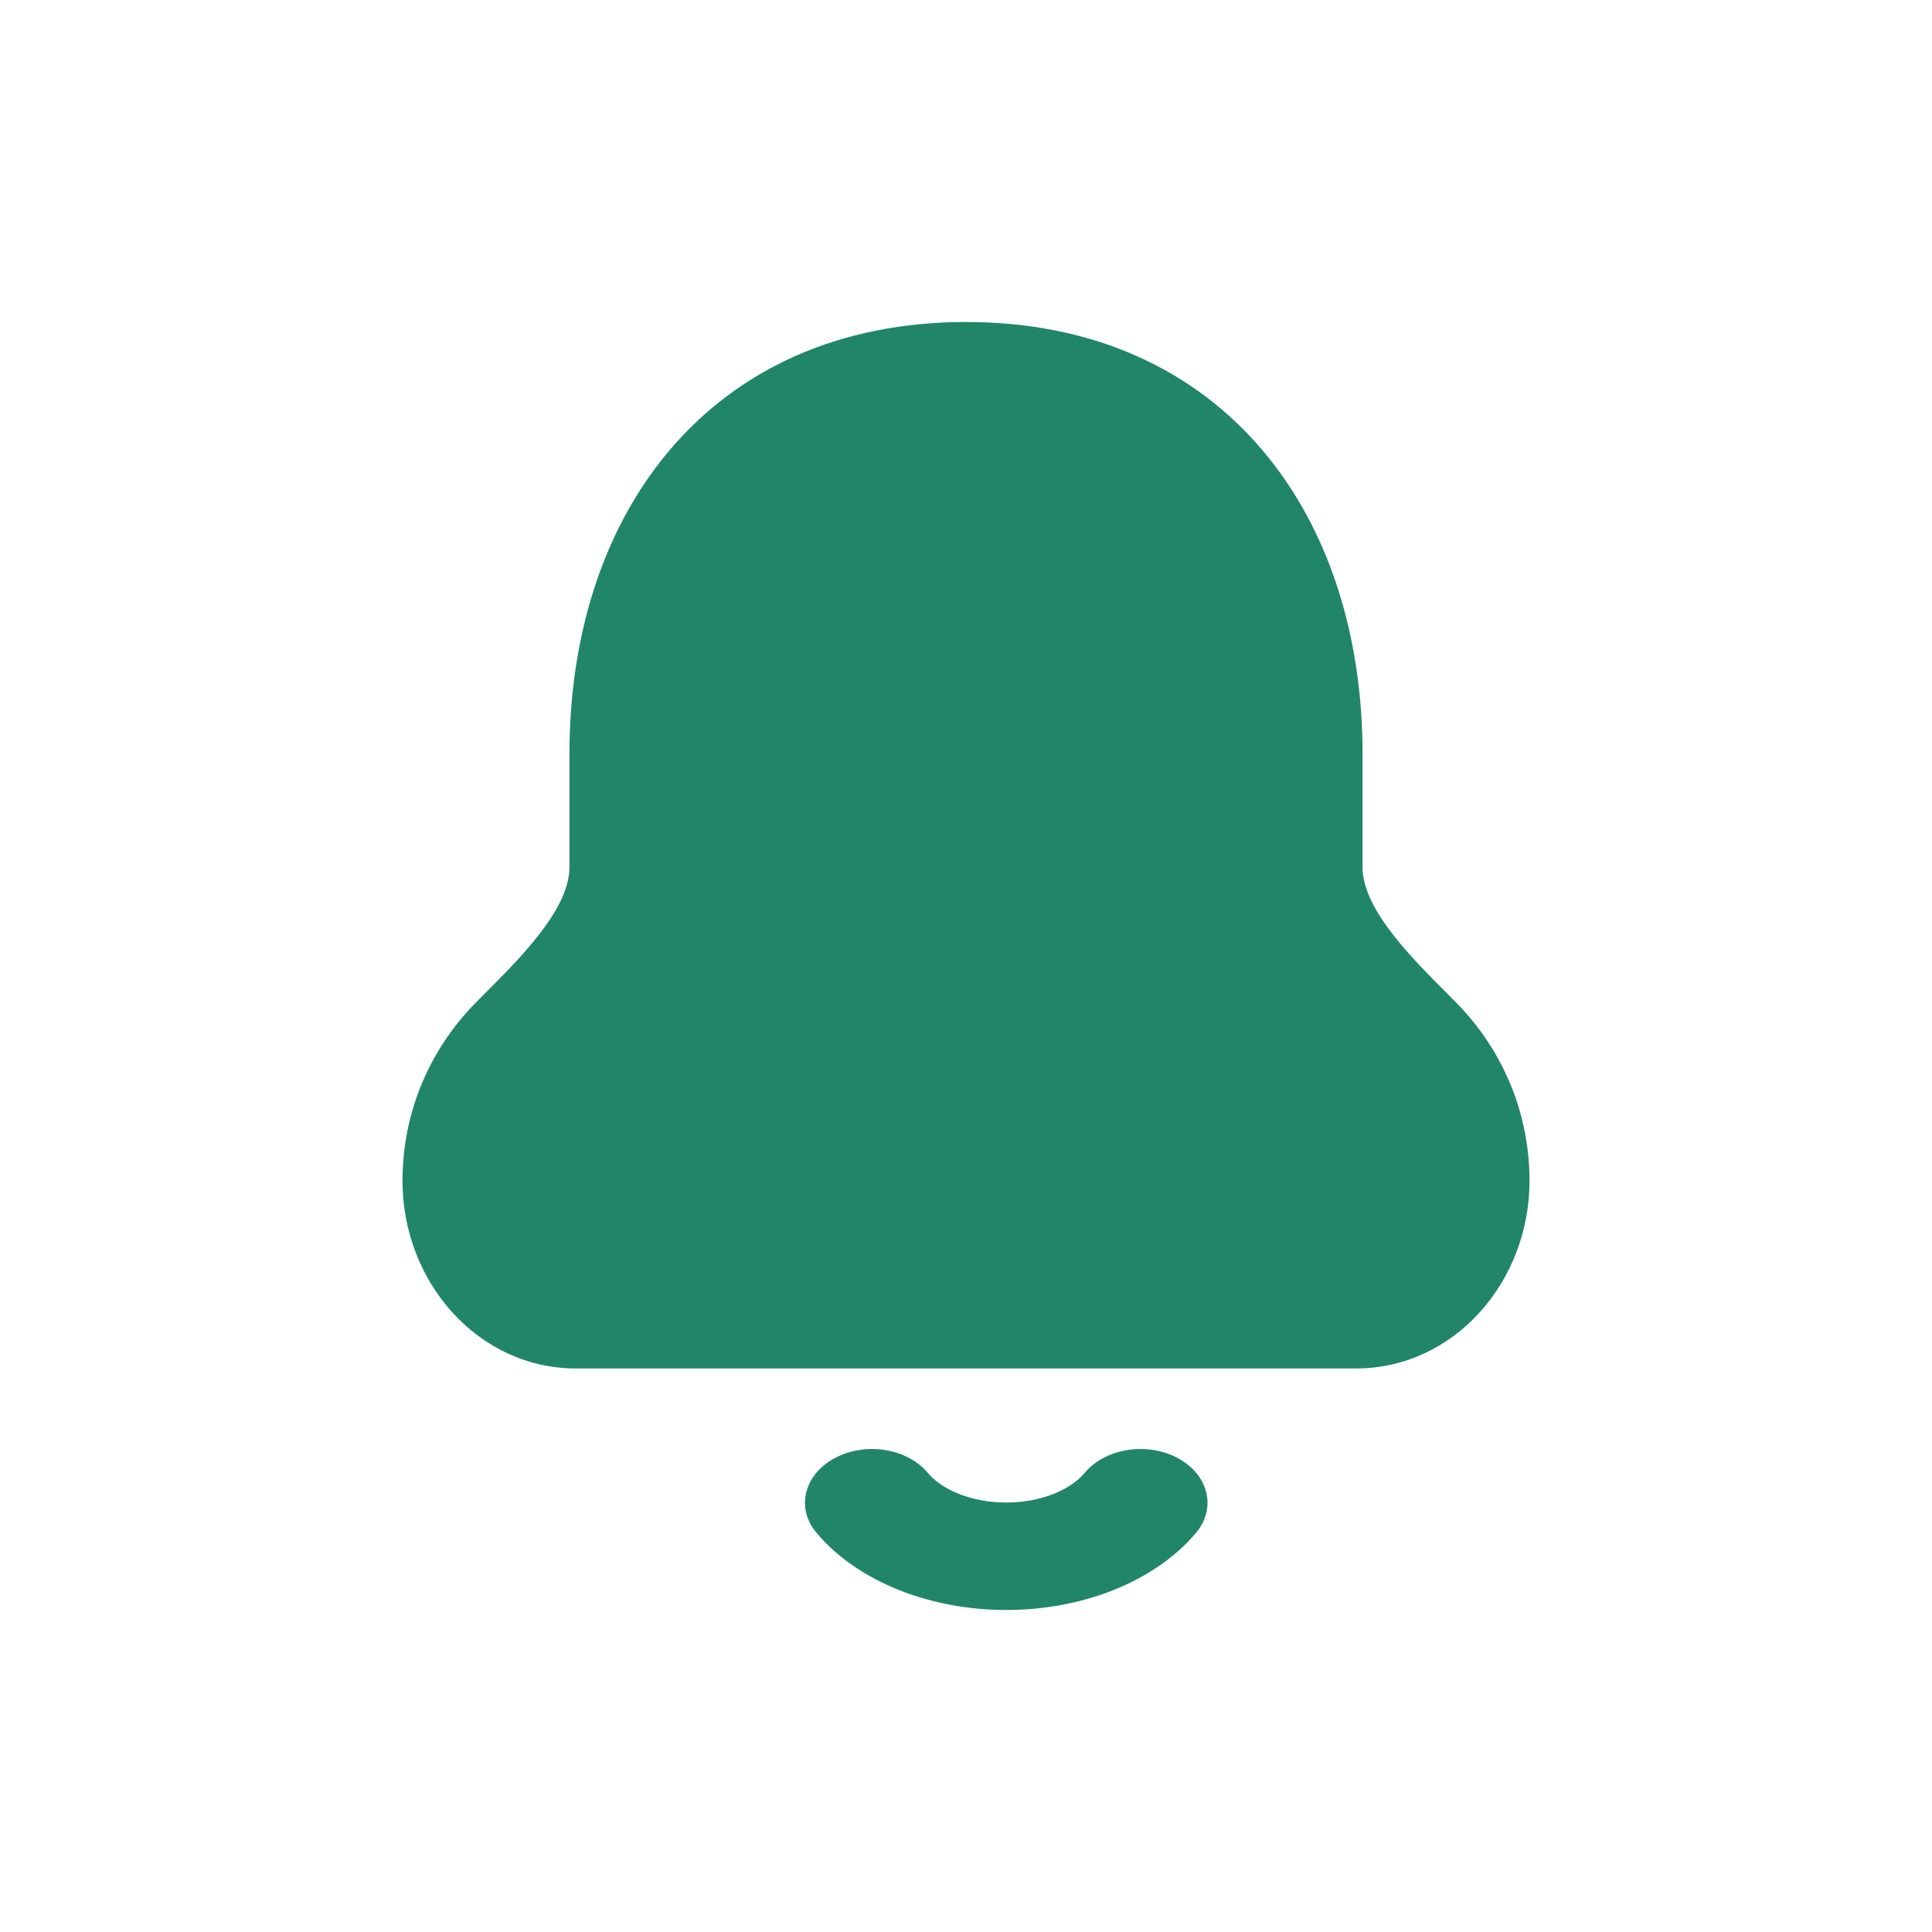 <svg width="24" height="24" viewBox="0 0 24 24" fill="none" xmlns="http://www.w3.org/2000/svg">
<path fill-rule="evenodd" clip-rule="evenodd" d="M12 4C10.421 4 9.16 4.59 8.304 5.609C7.461 6.614 7.074 7.957 7.074 9.363V10.771C7.074 10.969 6.989 11.208 6.767 11.515C6.554 11.81 6.278 12.087 5.972 12.393L5.921 12.445C5.389 12.978 5 13.75 5 14.671C5 15.919 5.932 17 7.16 17H16.84C18.068 17 19 15.919 19 14.671C19 13.75 18.611 12.978 18.079 12.445L18.028 12.393L18.028 12.393C17.722 12.087 17.446 11.81 17.233 11.515C17.011 11.208 16.926 10.969 16.926 10.771V9.363C16.926 7.957 16.539 6.614 15.696 5.609C14.84 4.59 13.579 4 12 4Z" fill="#208667"/>
<path fill-rule="evenodd" clip-rule="evenodd" d="M10.369 18.113C10.752 17.908 11.269 17.99 11.525 18.296C11.608 18.395 11.737 18.488 11.91 18.557C12.083 18.626 12.287 18.665 12.5 18.665C12.713 18.665 12.917 18.626 13.09 18.557C13.263 18.488 13.392 18.395 13.475 18.296C13.731 17.99 14.248 17.908 14.631 18.113C15.013 18.319 15.115 18.733 14.859 19.039C14.603 19.345 14.245 19.587 13.833 19.752C13.421 19.916 12.962 20 12.5 20C12.038 20 11.579 19.916 11.167 19.752C10.755 19.587 10.397 19.345 10.141 19.039C9.885 18.733 9.987 18.319 10.369 18.113Z" fill="#208667"/>
</svg>
